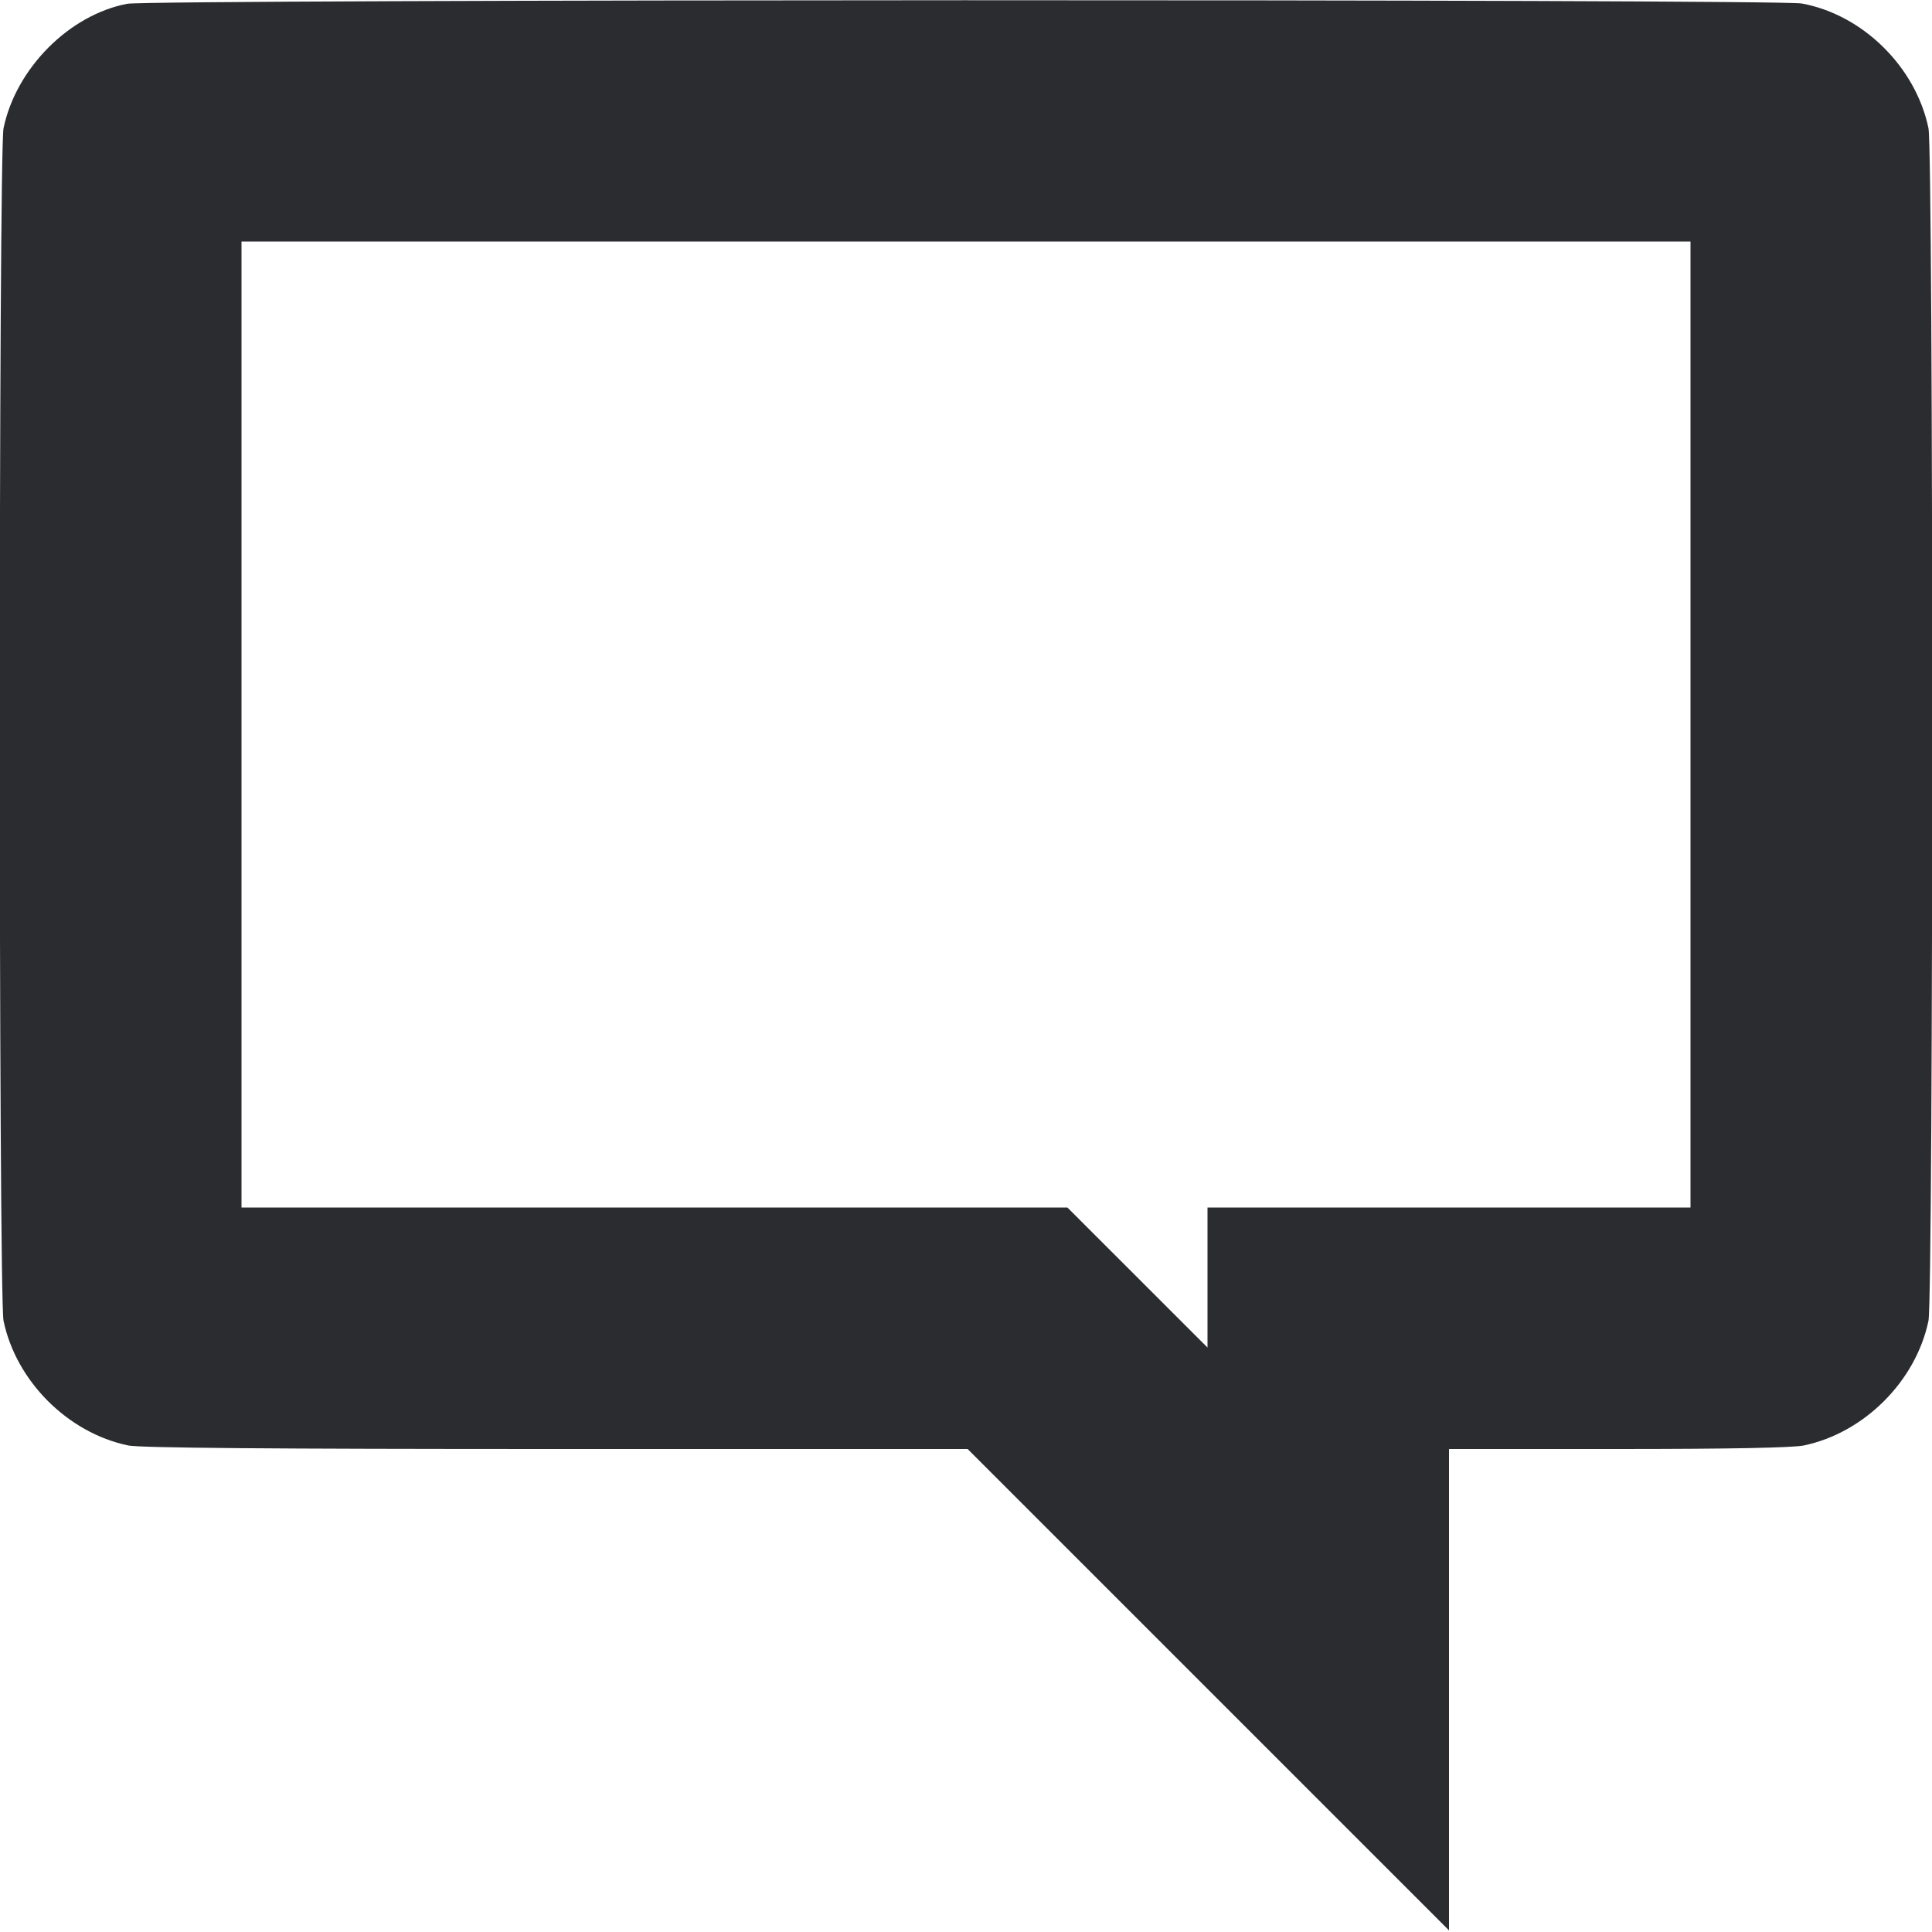 <svg width="48" height="48" viewBox="0 0 48 48" fill="none" xmlns="http://www.w3.org/2000/svg"><path d="M3.161 0.094 C 1.719 0.369,0.399 1.697,0.088 3.184 C -0.037 3.783,-0.037 32.217,0.088 32.816 C 0.401 34.315,1.685 35.599,3.184 35.912 C 3.481 35.973,6.675 36.000,13.824 36.000 L 24.040 36.000 30.020 41.980 L 36.000 47.960 36.000 41.980 L 36.000 36.000 40.196 36.000 C 42.950 36.000,44.538 35.970,44.816 35.912 C 46.315 35.599,47.599 34.315,47.912 32.816 C 48.037 32.217,48.037 3.783,47.912 3.184 C 47.594 1.659,46.277 0.363,44.765 0.087 C 44.149 -0.026,3.752 -0.019,3.161 0.094 M42.000 18.000 L 42.000 30.000 36.000 30.000 L 30.000 30.000 30.000 31.739 L 30.000 33.479 28.259 31.739 L 26.519 30.000 16.259 30.000 L 6.000 30.000 6.000 18.000 L 6.000 6.000 24.000 6.000 L 42.000 6.000 42.000 18.000 " fill="#2B2C30" stroke="none" fill-rule="evenodd"></path></svg>